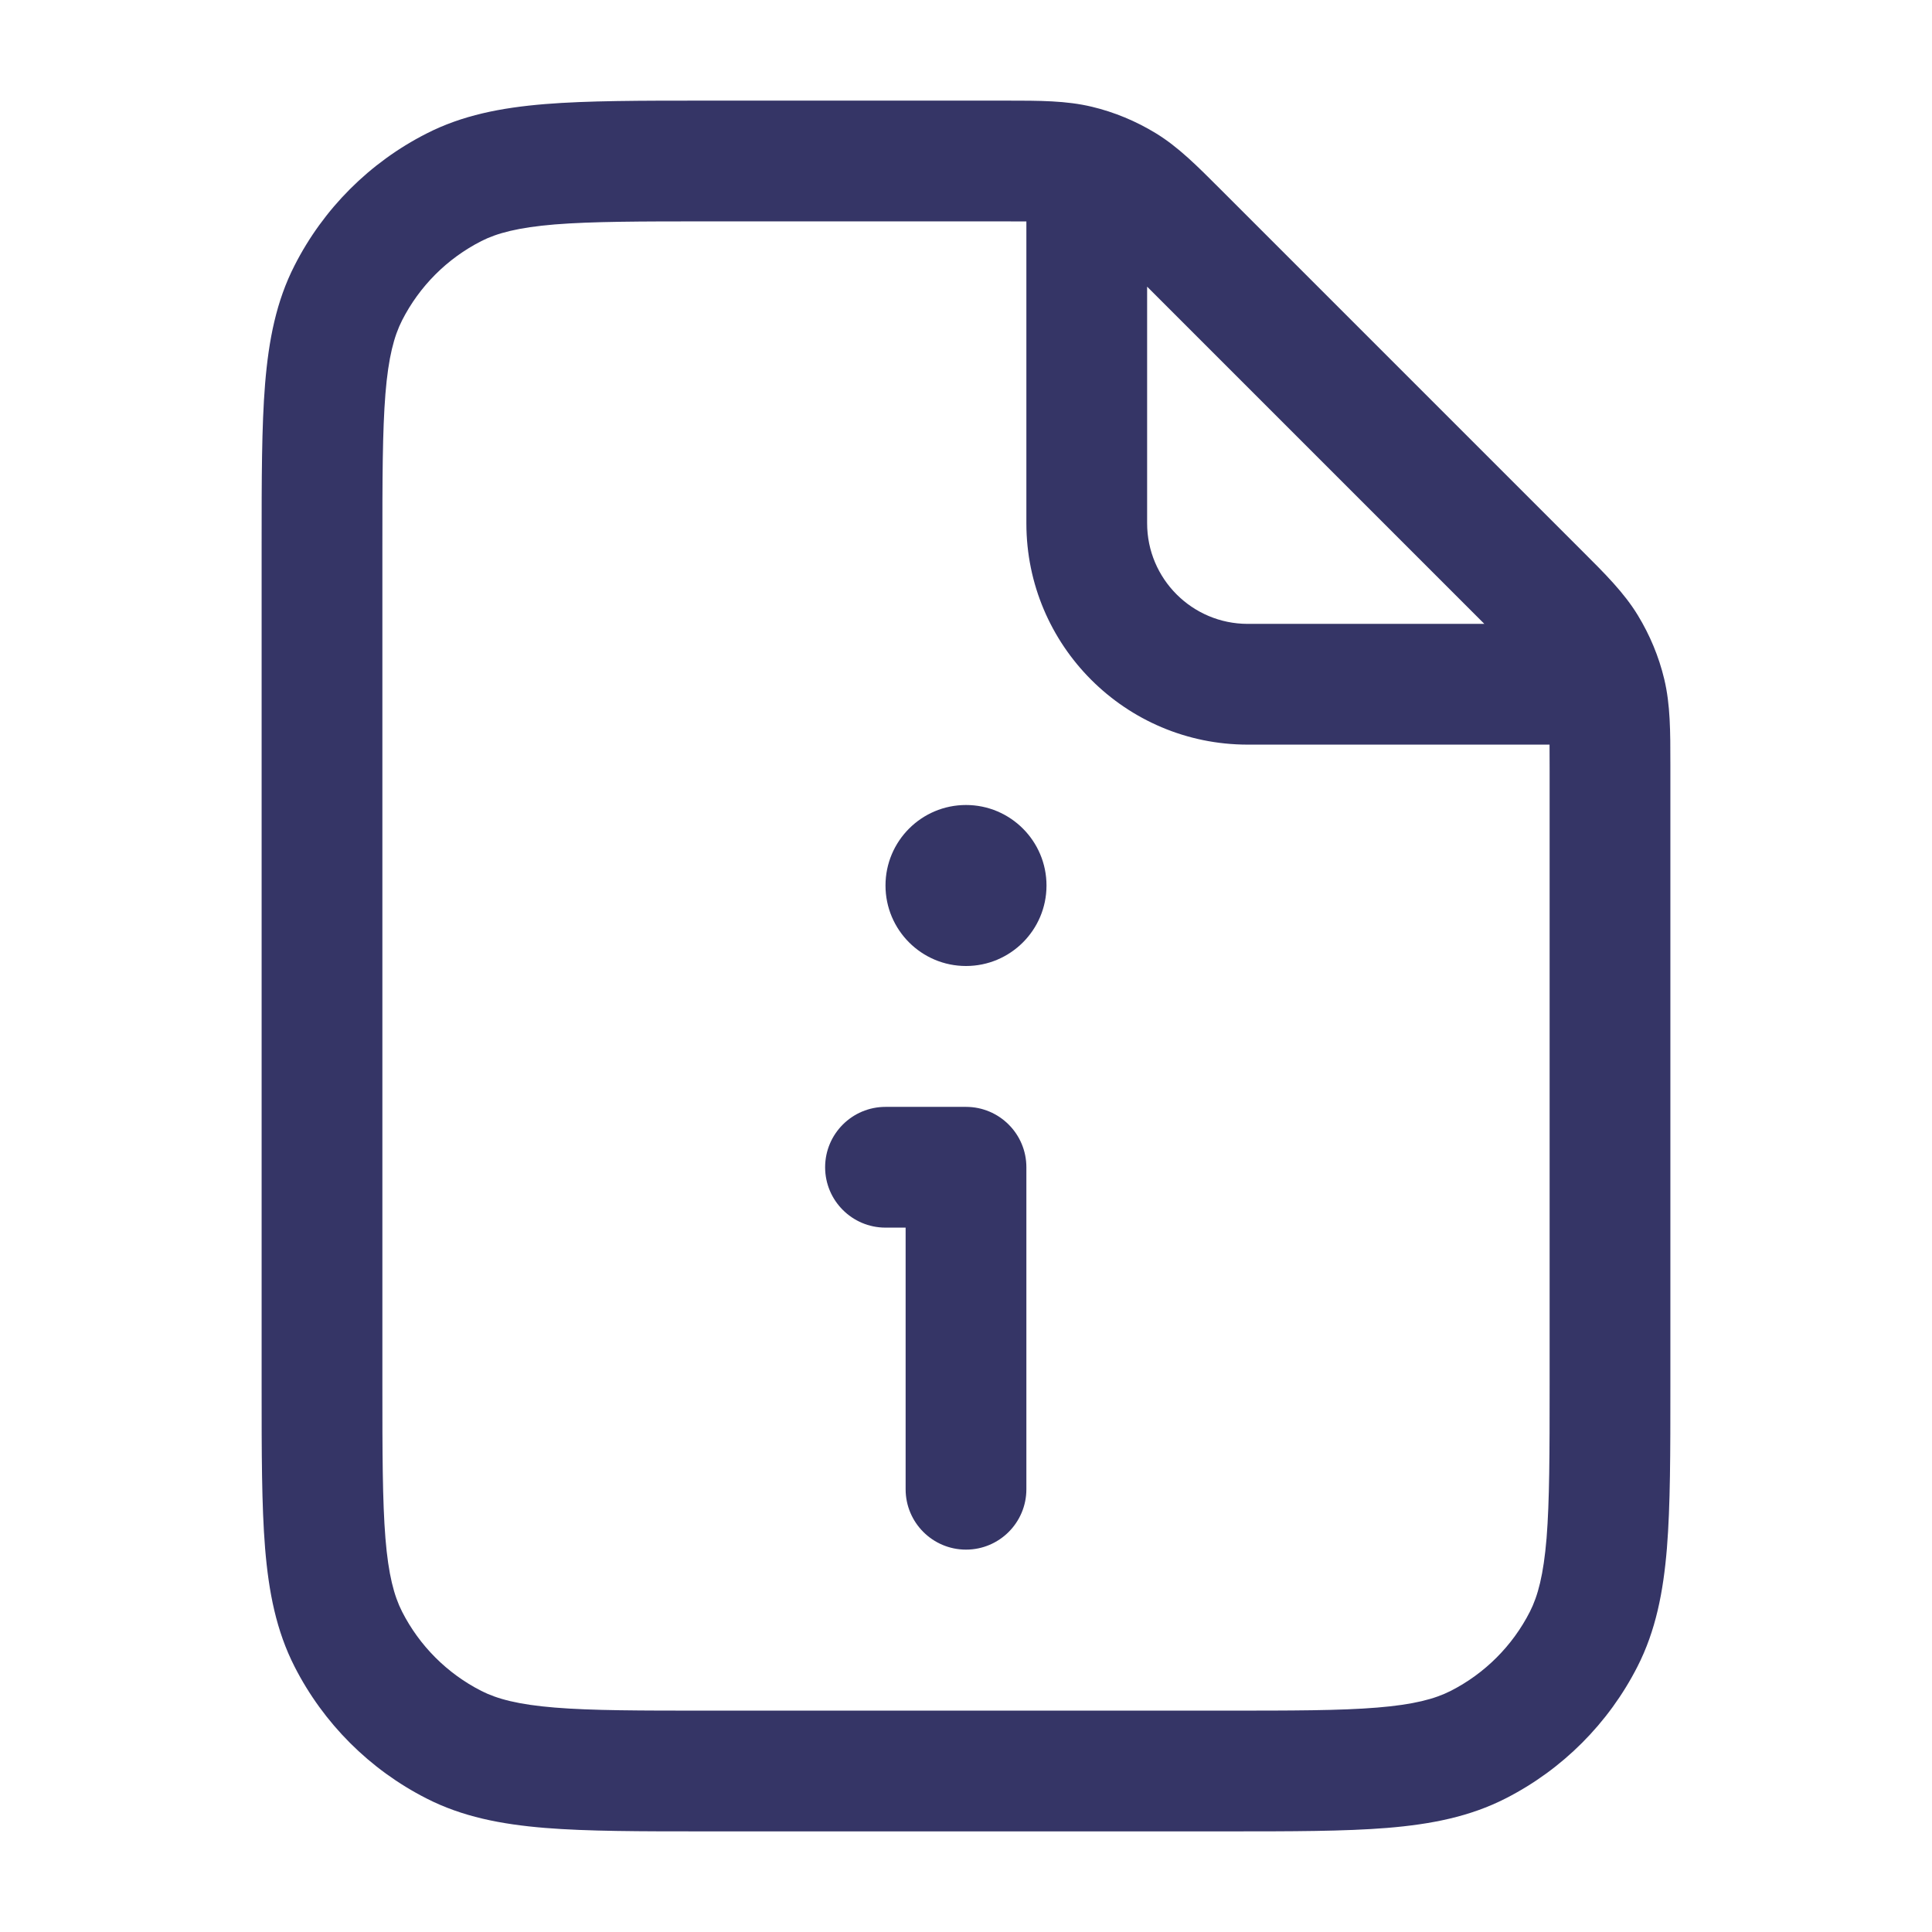 <svg width="24" height="24" viewBox="0 0 24 24" fill="none" xmlns="http://www.w3.org/2000/svg">
<path d="M10.25 14.5C10.25 14.086 10.586 13.75 11 13.75H12C12.414 13.75 12.75 14.086 12.75 14.5L12.75 18.5C12.75 18.914 12.414 19.25 12 19.25C11.586 19.25 11.25 18.914 11.25 18.5V15.25H11C10.586 15.25 10.25 14.914 10.25 14.5Z" fill="#353566"/>
<path d="M12 10C11.448 10 11 10.448 11 11C11 11.552 11.448 12 12 12C12.552 12 13 11.552 13 11C13 10.448 12.552 10 12 10Z" fill="#353566"/>
<path fill-rule="evenodd" clip-rule="evenodd" d="M13.563 1.326C13.245 1.25 12.916 1.25 12.497 1.25L8.768 1.25C7.955 1.25 7.299 1.25 6.769 1.293C6.222 1.338 5.742 1.432 5.298 1.659C4.592 2.018 4.018 2.592 3.659 3.298C3.432 3.742 3.338 4.222 3.293 4.769C3.25 5.299 3.25 5.955 3.25 6.768V17.232C3.25 18.045 3.25 18.701 3.293 19.232C3.338 19.778 3.432 20.258 3.659 20.703C4.018 21.408 4.592 21.982 5.298 22.341C5.742 22.568 6.222 22.662 6.769 22.707C7.299 22.75 7.955 22.75 8.768 22.75H15.232C16.045 22.75 16.701 22.75 17.232 22.707C17.778 22.662 18.258 22.568 18.703 22.341C19.408 21.982 19.982 21.408 20.341 20.703C20.568 20.258 20.662 19.778 20.707 19.232C20.75 18.701 20.75 18.045 20.75 17.232L20.75 9.503C20.75 9.084 20.75 8.755 20.674 8.437C20.607 8.156 20.495 7.888 20.345 7.642C20.174 7.362 19.941 7.13 19.644 6.834L15.166 2.356C14.87 2.06 14.638 1.826 14.358 1.655C14.112 1.505 13.844 1.393 13.563 1.326ZM12.75 2.751C12.662 2.75 12.555 2.75 12.425 2.75H8.8C7.948 2.75 7.353 2.751 6.891 2.788C6.437 2.826 6.176 2.895 5.979 2.995C5.555 3.211 5.211 3.555 4.995 3.979C4.895 4.176 4.825 4.437 4.788 4.891C4.751 5.353 4.75 5.948 4.75 6.8V17.2C4.75 18.052 4.751 18.647 4.788 19.109C4.825 19.563 4.895 19.824 4.995 20.021C5.211 20.445 5.555 20.789 5.979 21.005C6.176 21.105 6.437 21.175 6.891 21.212C7.353 21.25 7.948 21.25 8.8 21.25H15.2C16.052 21.25 16.647 21.25 17.109 21.212C17.563 21.175 17.824 21.105 18.021 21.005C18.445 20.789 18.789 20.445 19.005 20.021C19.105 19.824 19.174 19.563 19.212 19.109C19.249 18.647 19.25 18.052 19.25 17.2V9.576C19.25 9.445 19.25 9.339 19.249 9.25H15.5C13.981 9.25 12.75 8.019 12.75 6.5V2.751ZM18.439 7.75L14.25 3.561V6.5C14.25 7.19 14.81 7.75 15.5 7.75H18.439Z" fill="#353566"/>
</svg>
